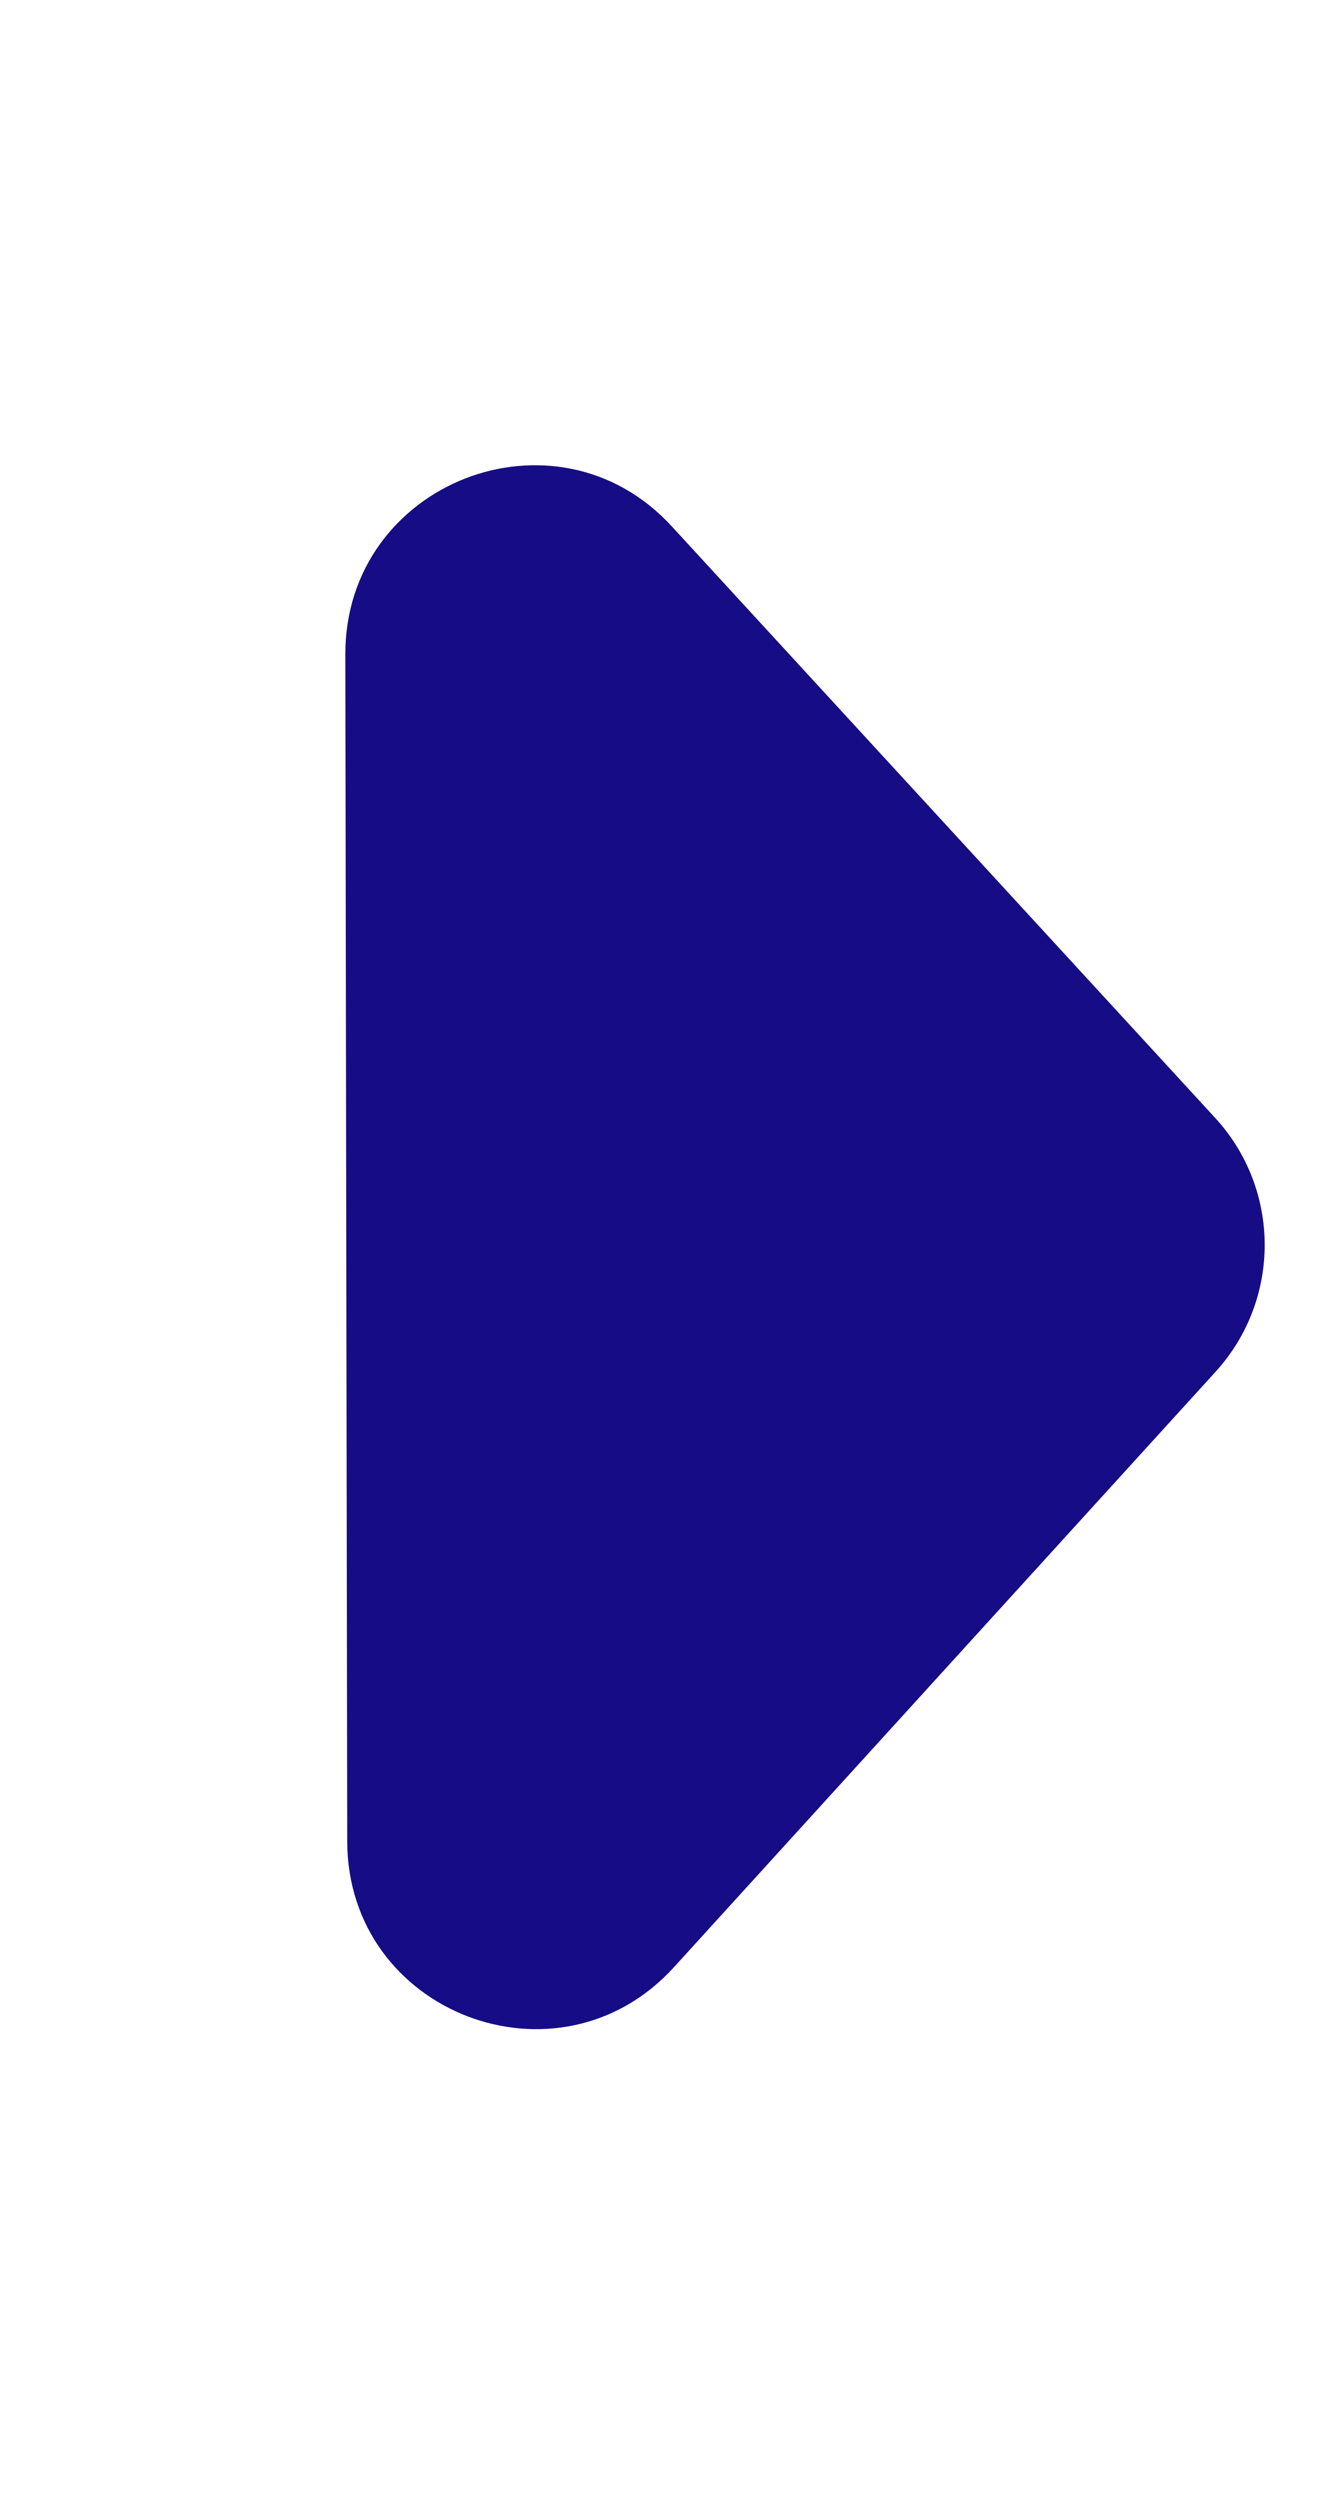 <svg width="71" height="133" viewBox="0 0 71 133" fill="none" xmlns="http://www.w3.org/2000/svg">
<path d="M64.679 59.475C68.179 63.283 68.189 69.139 64.701 72.972L35.871 104.652C29.723 111.408 18.496 107.09 18.481 97.965L18.38 34.805C18.366 25.68 29.579 21.283 35.749 27.996L64.679 59.475Z" fill="#160C85"/>
</svg>
